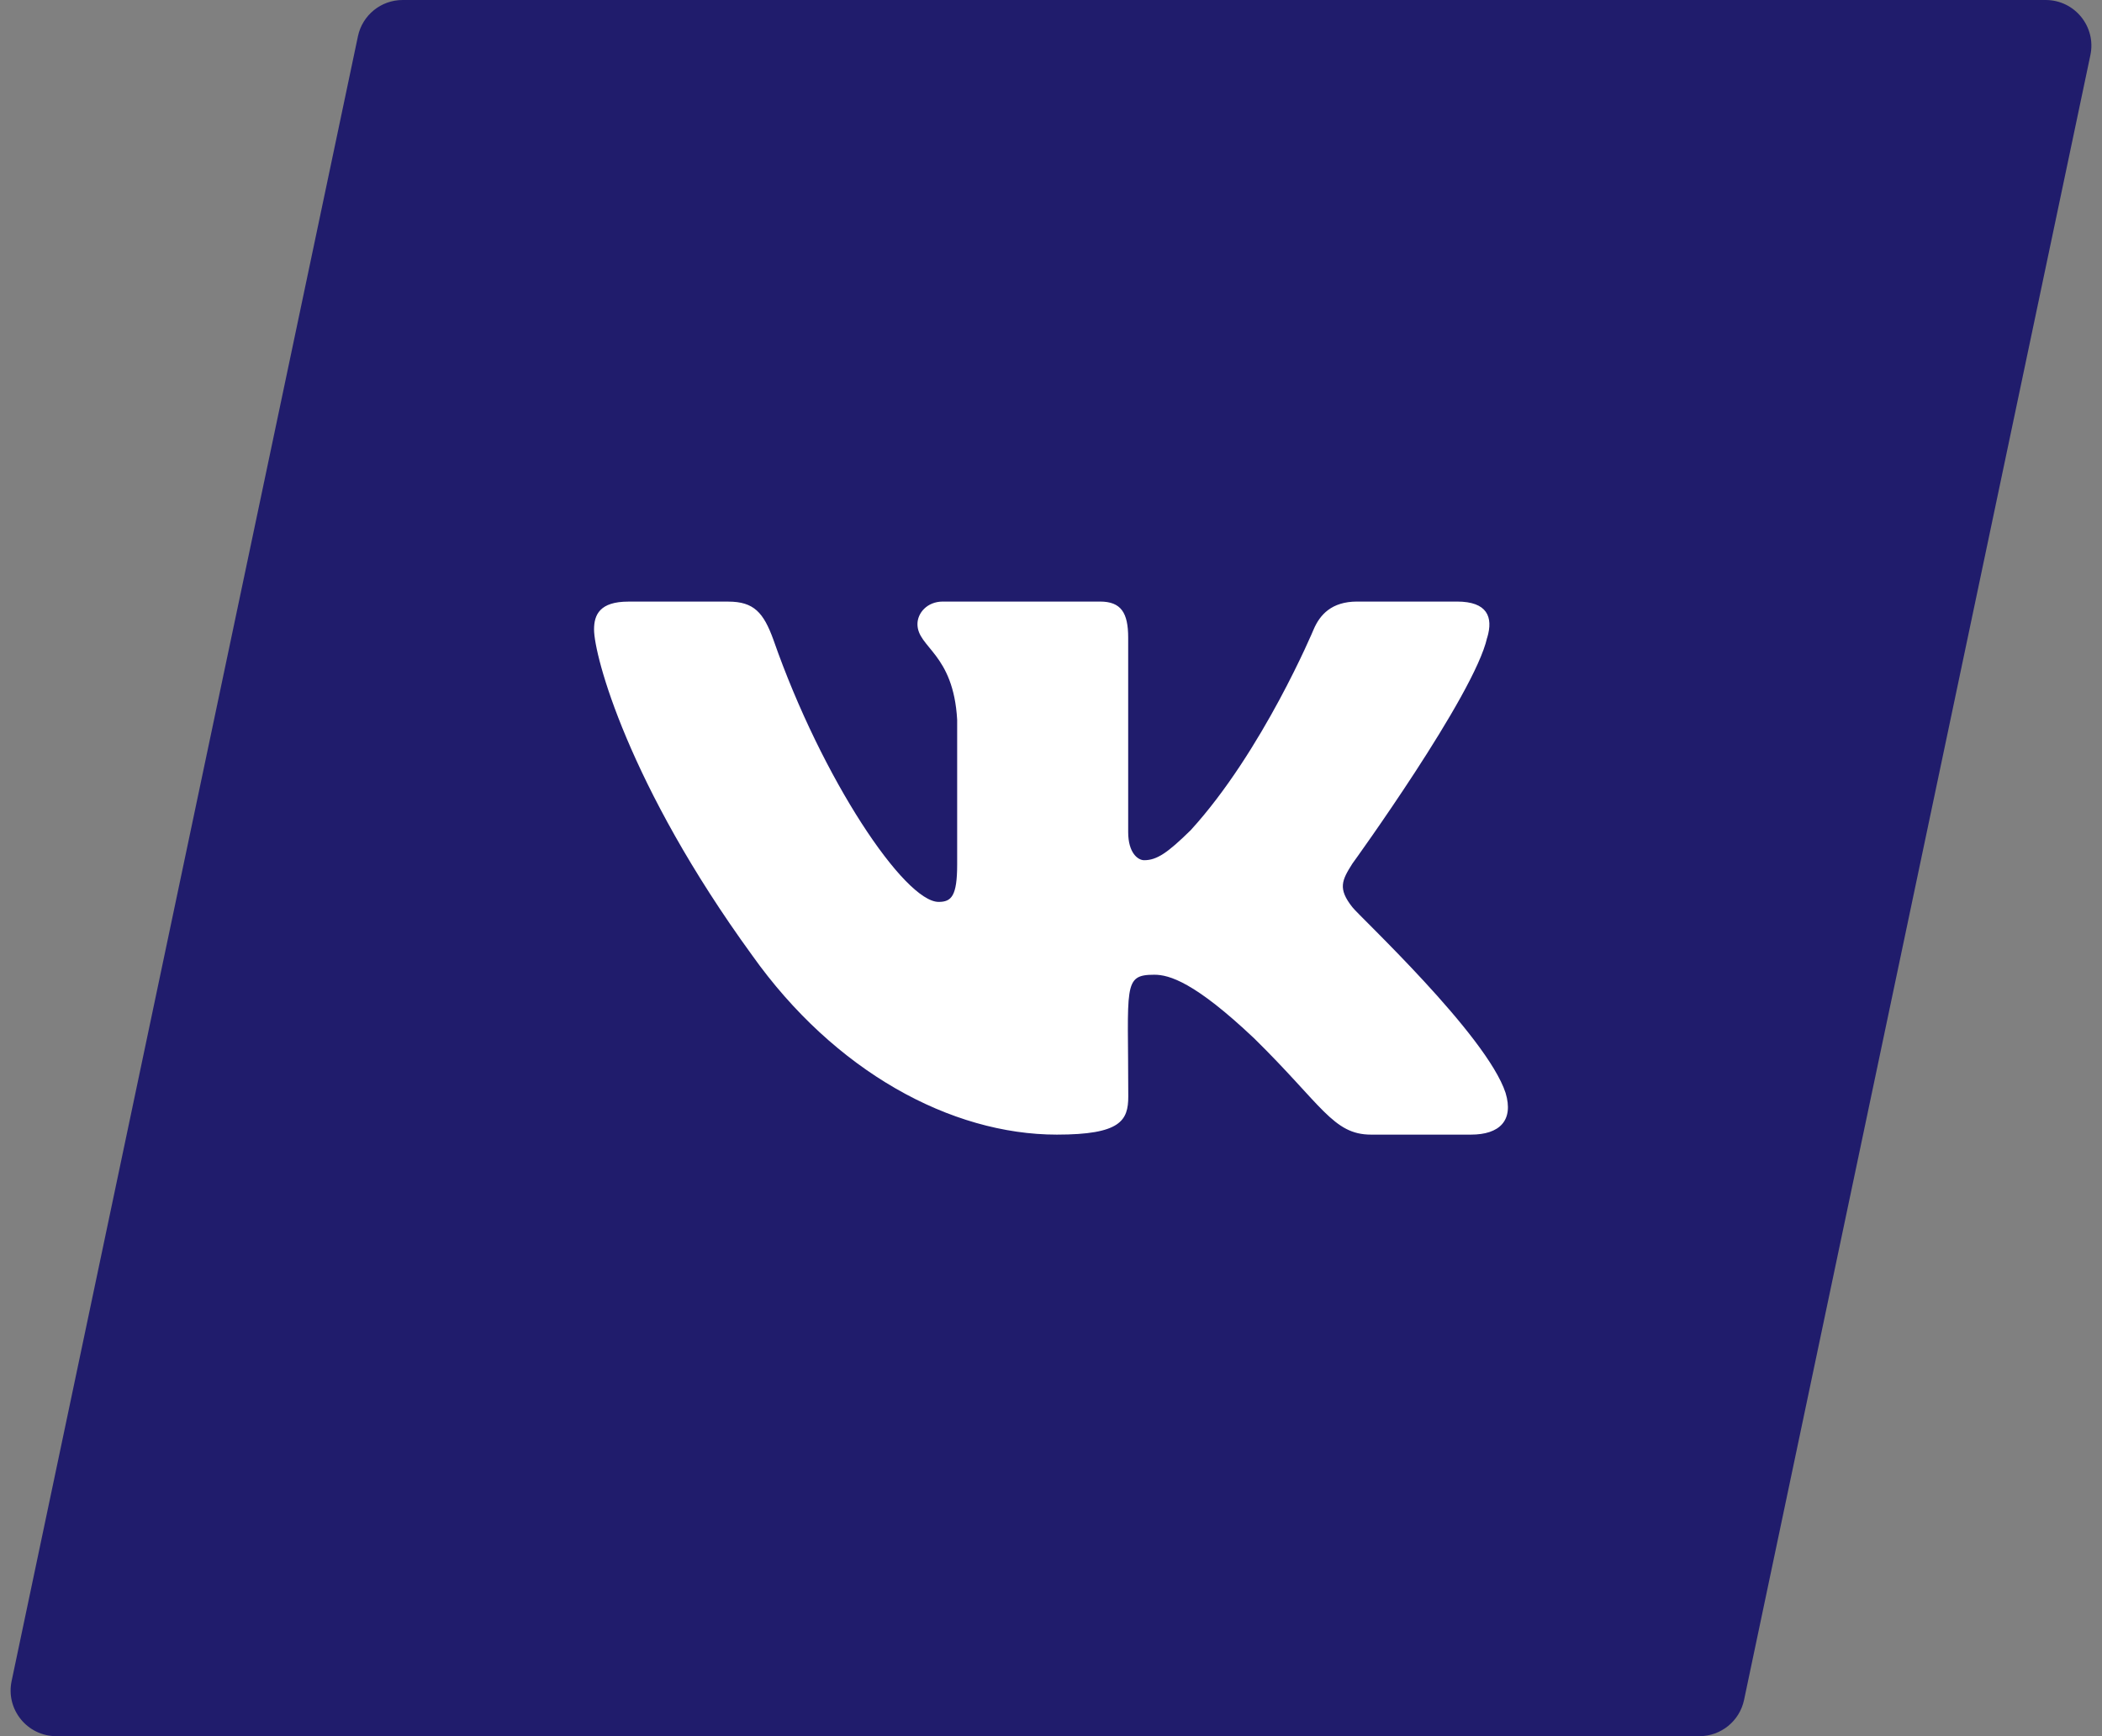<svg width="92" height="76" viewBox="0 0 92 76" fill="none" xmlns="http://www.w3.org/2000/svg">
<rect x="0" y="0" width="92" height="76" fill="#808080" stroke="none"/>
<path d="M15.666 1.588C15.861 0.662 16.677 0 17.623 0H89.535C90.805 0 91.754 1.169 91.492 2.412L76.334 74.412C76.139 75.338 75.323 76 74.377 76H2.465C1.195 76 0.246 74.831 0.508 73.588L15.666 1.588Z" fill="#201C6C"/>
<g clip-path="url(#clip0_189_259)">
<path d="M59.192 39.713C58.545 38.897 58.73 38.533 59.192 37.803C59.2 37.795 64.538 30.418 65.088 27.917L65.092 27.915C65.365 27.003 65.092 26.333 63.77 26.333H59.397C58.283 26.333 57.77 26.908 57.495 27.552C57.495 27.552 55.268 32.882 52.118 36.337C51.102 37.335 50.632 37.655 50.077 37.655C49.803 37.655 49.378 37.335 49.378 36.423V27.915C49.378 26.822 49.067 26.333 48.145 26.333H41.268C40.57 26.333 40.155 26.843 40.155 27.318C40.155 28.355 41.73 28.593 41.893 31.51V37.838C41.893 39.225 41.642 39.48 41.083 39.48C39.597 39.48 35.988 34.128 33.85 28.003C33.418 26.815 32.997 26.335 31.875 26.335H27.5C26.252 26.335 26 26.91 26 27.553C26 28.69 27.487 34.342 32.913 41.808C36.53 46.905 41.623 49.667 46.257 49.667C49.042 49.667 49.382 49.053 49.382 47.998C49.382 43.128 49.13 42.668 50.525 42.668C51.172 42.668 52.285 42.988 54.885 45.447C57.857 48.362 58.345 49.667 60.008 49.667H64.382C65.628 49.667 66.26 49.053 65.897 47.843C65.065 45.298 59.445 40.063 59.192 39.713Z" fill="white"/>
</g>
<defs>
<clipPath id="clip0_189_259">
<rect width="40" height="40" fill="white" transform="translate(26 18)"/>
</clipPath>
</defs>
</svg>
